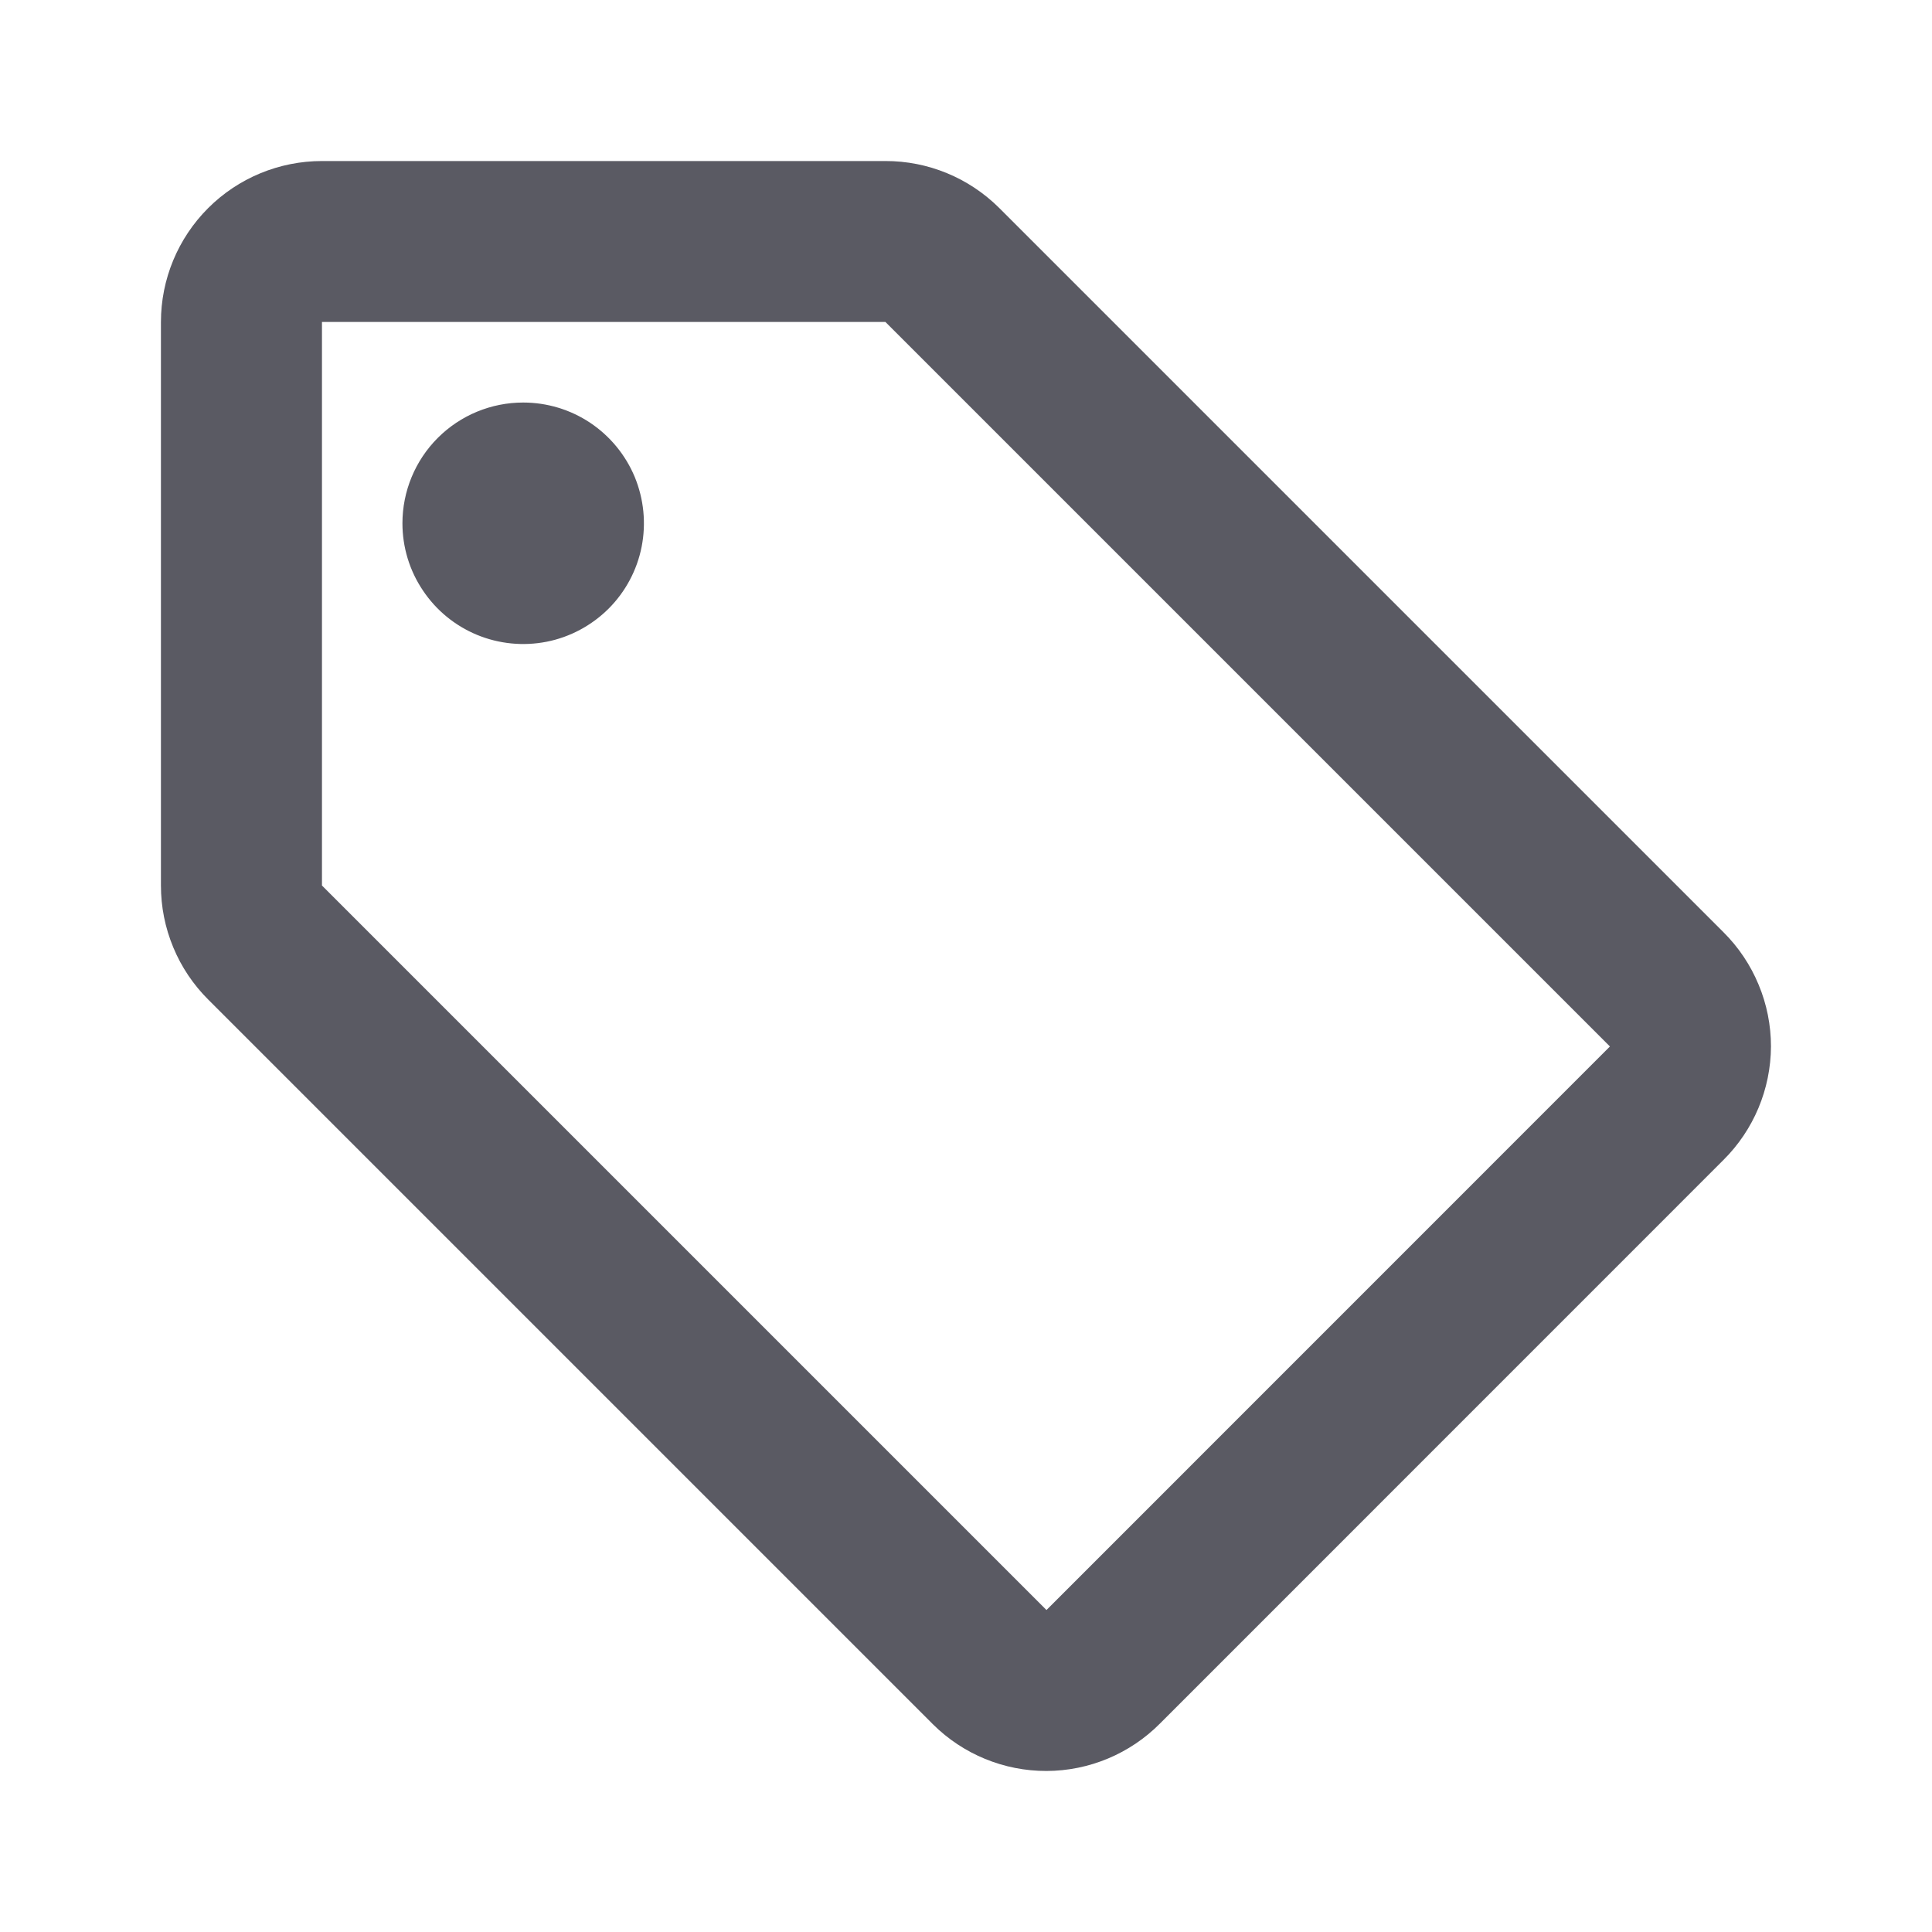 <svg width="20" height="20" viewBox="0 0 20 20" fill="none" xmlns="http://www.w3.org/2000/svg">
<path d="M17.841 9.65L10.341 2.15C10.028 1.84 9.606 1.666 9.166 1.667H3.333C2.891 1.667 2.467 1.842 2.154 2.155C1.842 2.467 1.666 2.891 1.666 3.333V9.167C1.666 9.387 1.709 9.604 1.794 9.808C1.878 10.011 2.002 10.195 2.158 10.35L9.658 17.85C9.97 18.16 10.393 18.334 10.833 18.333C11.274 18.332 11.697 18.155 12.008 17.842L17.841 12.008C18.154 11.697 18.331 11.275 18.333 10.833C18.333 10.614 18.29 10.396 18.205 10.193C18.121 9.99 17.997 9.805 17.841 9.65ZM10.833 16.667L3.333 9.167V3.333H9.166L16.666 10.833M5.416 4.167C5.663 4.167 5.905 4.24 6.11 4.377C6.316 4.515 6.476 4.71 6.571 4.938C6.665 5.167 6.69 5.418 6.642 5.661C6.594 5.903 6.475 6.126 6.3 6.301C6.125 6.475 5.902 6.595 5.66 6.643C5.417 6.691 5.166 6.666 4.938 6.572C4.709 6.477 4.514 6.317 4.377 6.111C4.239 5.906 4.166 5.664 4.166 5.417C4.166 5.085 4.298 4.767 4.532 4.533C4.767 4.298 5.085 4.167 5.416 4.167Z" fill="#5A5A63"/>
</svg>
